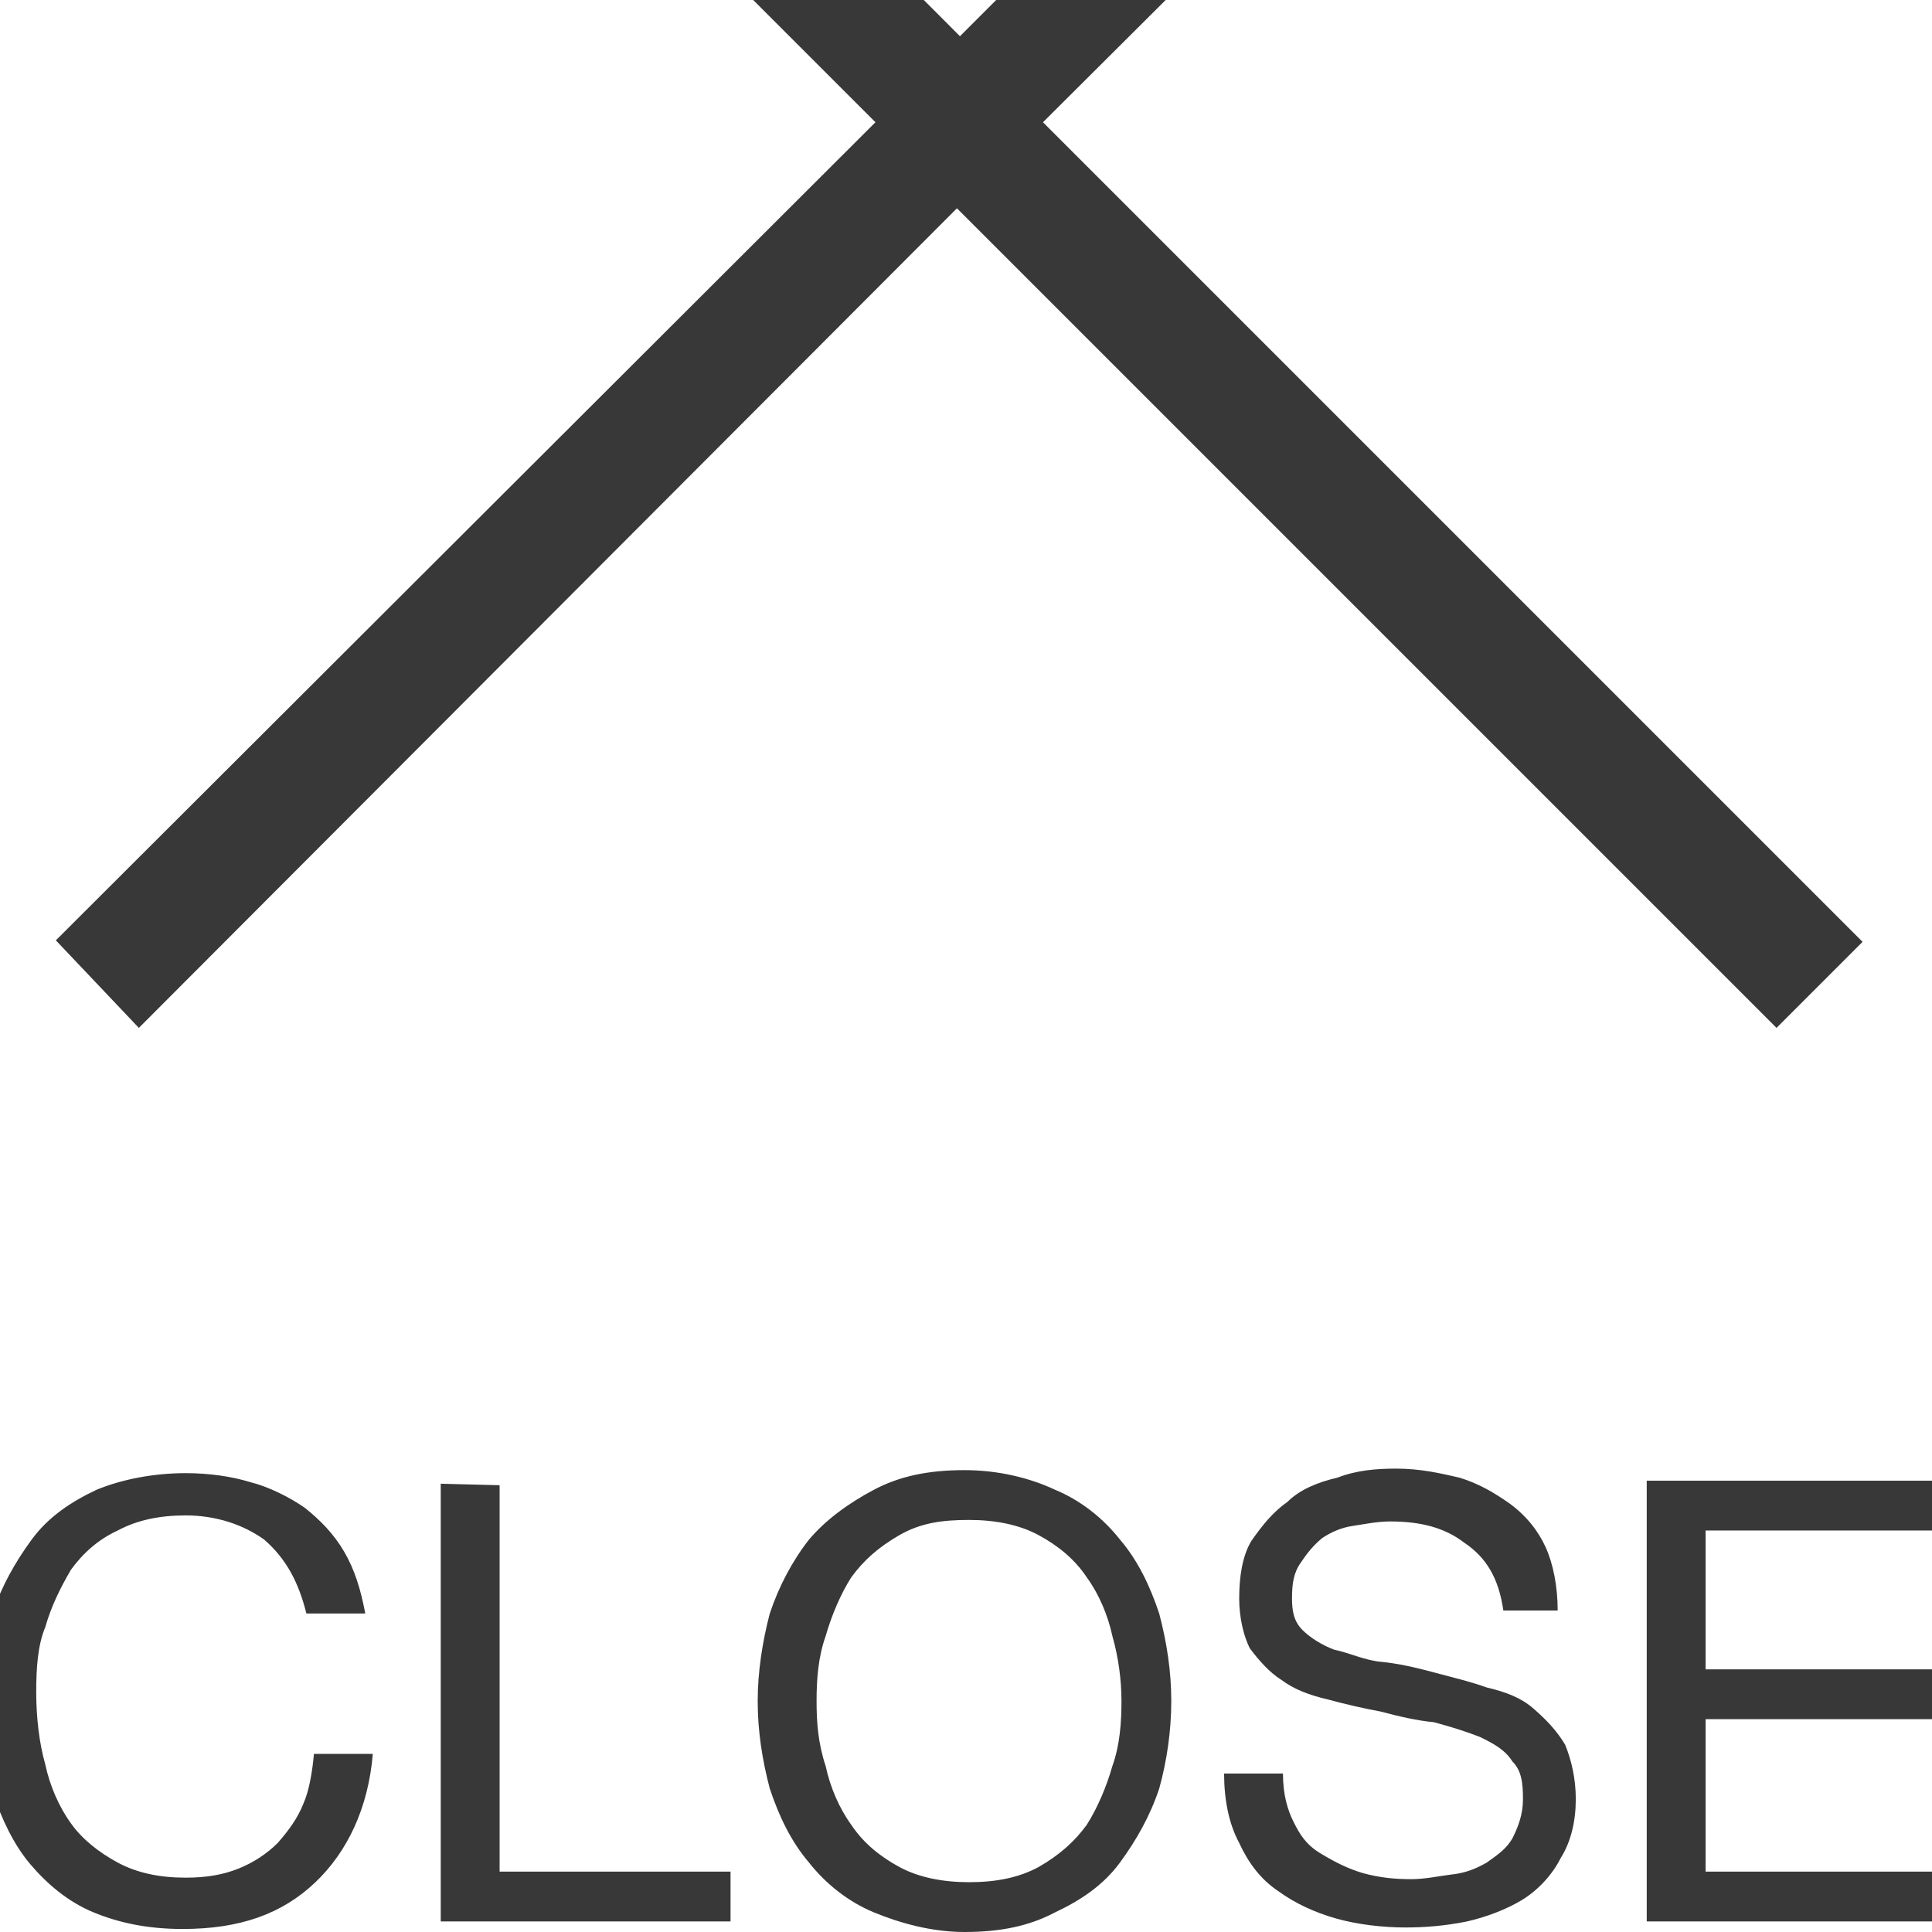 <?xml version="1.0" encoding="utf-8"?>
<!-- Generator: Adobe Illustrator 19.1.0, SVG Export Plug-In . SVG Version: 6.00 Build 0)  -->
<svg version="1.1" id="Layer_1" xmlns:sketch="http://www.bohemiancoding.com/sketch/ns"
	 xmlns="http://www.w3.org/2000/svg" xmlns:xlink="http://www.w3.org/1999/xlink" x="0px" y="0px" width="128px" height="128px"
	 viewBox="0 0 128 128" style="enable-background:new 0 0 128 128;" xml:space="preserve">
<style type="text/css">
	.st0{fill:#383838;}
</style>
<title>Close (Menu)</title>
<desc>Created with Sketch.</desc>
<g id="Iconography-Board" sketch:type="MSPage">
	<g id="Close-_x28_Menu_x29_" transform="translate(-899, -1405)" sketch:type="MSArtboardGroup">
		<g transform="translate(899, 1405)" sketch:type="MSLayerGroup">
			<path sketch:type="MSShapeGroup" class="st0" d="M69.1,8.1l54.3,54.3l-5.7,5.7L63.4,13.8L9.2,68.1l-5.5-5.8L58,8.1L3.7-46.2
				l5.7-5.7L63.6,2.4l54.3-54.3l5.7,5.7L69.1,8.1z M20.3,106.9h3.9c-0.3-1.6-0.7-2.9-1.4-4.1c-0.7-1.2-1.6-2.1-2.6-2.9
				c-1-0.7-2.4-1.4-3.6-1.7c-1.3-0.4-2.8-0.6-4.3-0.6c-2.1,0-4.2,0.4-5.9,1.1c-1.7,0.8-3.2,1.8-4.3,3.3s-2,3.1-2.6,4.9
				s-0.8,3.9-0.8,5.9c0,2.1,0.3,4.1,0.8,5.9c0.6,1.8,1.4,3.5,2.5,4.8s2.5,2.5,4.2,3.2s3.6,1.1,5.9,1.1c3.8,0,6.6-1,8.8-3.1
				c2.1-2,3.5-4.9,3.8-8.5h-3.9c-0.1,1.1-0.3,2.4-0.7,3.3c-0.4,1-1,1.8-1.7,2.6c-0.7,0.7-1.6,1.3-2.6,1.7c-1,0.4-2.1,0.6-3.5,0.6
				c-1.7,0-3.2-0.3-4.5-1s-2.4-1.6-3.1-2.6c-0.8-1.1-1.4-2.5-1.7-3.9c-0.4-1.4-0.6-3.1-0.6-4.8c0-1.6,0.1-3.1,0.6-4.3
				c0.4-1.4,1-2.6,1.7-3.8c0.8-1.1,1.8-2,3.1-2.6c1.3-0.7,2.8-1,4.5-1c2,0,3.8,0.6,5.2,1.6C19,103.3,19.8,104.9,20.3,106.9
				L20.3,106.9z M29.2,98.3v29h19.2V124H33.1V98.4L29.2,98.3C29.2,98.4,29.2,98.3,29.2,98.3z M54.1,112.7c0-1.4,0.1-2.9,0.6-4.3
				c0.4-1.4,1-2.8,1.7-3.9c0.8-1.1,1.8-2,3.2-2.8s2.8-1,4.6-1c1.7,0,3.3,0.3,4.6,1s2.4,1.6,3.2,2.8c0.8,1.1,1.4,2.5,1.7,3.9
				c0.4,1.4,0.6,2.9,0.6,4.3s-0.1,2.9-0.6,4.3c-0.4,1.4-1,2.8-1.7,3.9c-0.8,1.1-1.8,2-3.2,2.8c-1.3,0.7-2.8,1-4.6,1
				c-1.7,0-3.3-0.3-4.6-1s-2.4-1.6-3.2-2.8c-0.8-1.1-1.4-2.5-1.7-3.9C54.2,115.5,54.1,114.1,54.1,112.7L54.1,112.7z M50.2,112.7
				c0,2,0.3,3.9,0.8,5.8c0.6,1.8,1.4,3.5,2.6,4.9c1.1,1.4,2.6,2.6,4.3,3.3c1.7,0.7,3.8,1.3,6,1.3c2.4,0,4.3-0.4,6-1.3
				c1.7-0.8,3.2-1.8,4.3-3.3s2-3.1,2.6-4.9c0.5-1.8,0.8-3.8,0.8-5.8s-0.3-3.9-0.8-5.8c-0.6-1.8-1.4-3.5-2.6-4.9
				c-1.1-1.4-2.6-2.6-4.3-3.3c-1.7-0.8-3.8-1.3-6-1.3c-2.4,0-4.3,0.4-6,1.3s-3.2,2-4.3,3.3c-1.1,1.4-2,3.1-2.6,4.9
				C50.5,108.8,50.2,110.8,50.2,112.7L50.2,112.7z M99.6,106.7h3.6c0-1.6-0.3-3.1-0.8-4.2s-1.3-2.1-2.4-2.9c-1-0.7-2-1.3-3.3-1.7
				c-1.3-0.3-2.6-0.6-4.2-0.6c-1.3,0-2.6,0.1-3.9,0.6c-1.3,0.3-2.5,0.8-3.3,1.6c-1,0.7-1.7,1.6-2.4,2.6c-0.6,1-0.8,2.4-0.8,3.8
				c0,1.3,0.3,2.5,0.7,3.3c0.6,0.8,1.3,1.6,2.1,2.1c0.8,0.6,1.8,1,3.1,1.3c1.1,0.3,2.4,0.6,3.5,0.8c1.1,0.3,2.4,0.6,3.5,0.7
				c1.1,0.3,2.1,0.6,3.1,1c0.8,0.4,1.6,0.8,2.1,1.6c0.6,0.6,0.7,1.4,0.7,2.5c0,1-0.3,1.8-0.7,2.6c-0.4,0.7-1,1.1-1.7,1.6
				c-0.7,0.4-1.4,0.7-2.4,0.8c-0.8,0.1-1.7,0.3-2.6,0.3c-1.1,0-2.1-0.1-3.2-0.4c-1-0.3-1.8-0.7-2.8-1.3s-1.4-1.3-1.8-2.1
				c-0.4-0.8-0.7-1.8-0.7-3.2h-3.9c0,1.7,0.3,3.3,1,4.6c0.6,1.3,1.4,2.4,2.6,3.2c1.1,0.8,2.4,1.4,3.8,1.8s3.1,0.6,4.6,0.6
				c1.3,0,2.6-0.1,4.1-0.4c1.3-0.3,2.6-0.8,3.6-1.4s2-1.6,2.6-2.8c0.7-1.1,1-2.5,1-3.9s-0.3-2.6-0.7-3.6c-0.6-1-1.3-1.7-2.1-2.4
				s-1.8-1.1-3.1-1.4c-1.1-0.4-2.4-0.7-3.5-1s-2.4-0.6-3.5-0.7s-2.1-0.6-3.1-0.8c-0.8-0.3-1.6-0.8-2.1-1.3c-0.6-0.6-0.7-1.3-0.7-2.1
				c0-1,0.1-1.7,0.6-2.4c0.4-0.6,0.8-1.1,1.4-1.6c0.6-0.4,1.3-0.7,2-0.8c0.7-0.1,1.6-0.3,2.5-0.3c2,0,3.6,0.4,4.9,1.4
				C98.5,103.2,99.3,104.6,99.6,106.7L99.6,106.7z M109.1,98.3v29h20.2V124H113v-10.1h15v-3.3h-15v-9.2h16.1v-3.3h-20
				C109.1,98.2,109.1,98.3,109.1,98.3z"/>
		</g>
	</g>
</g>
</svg>
